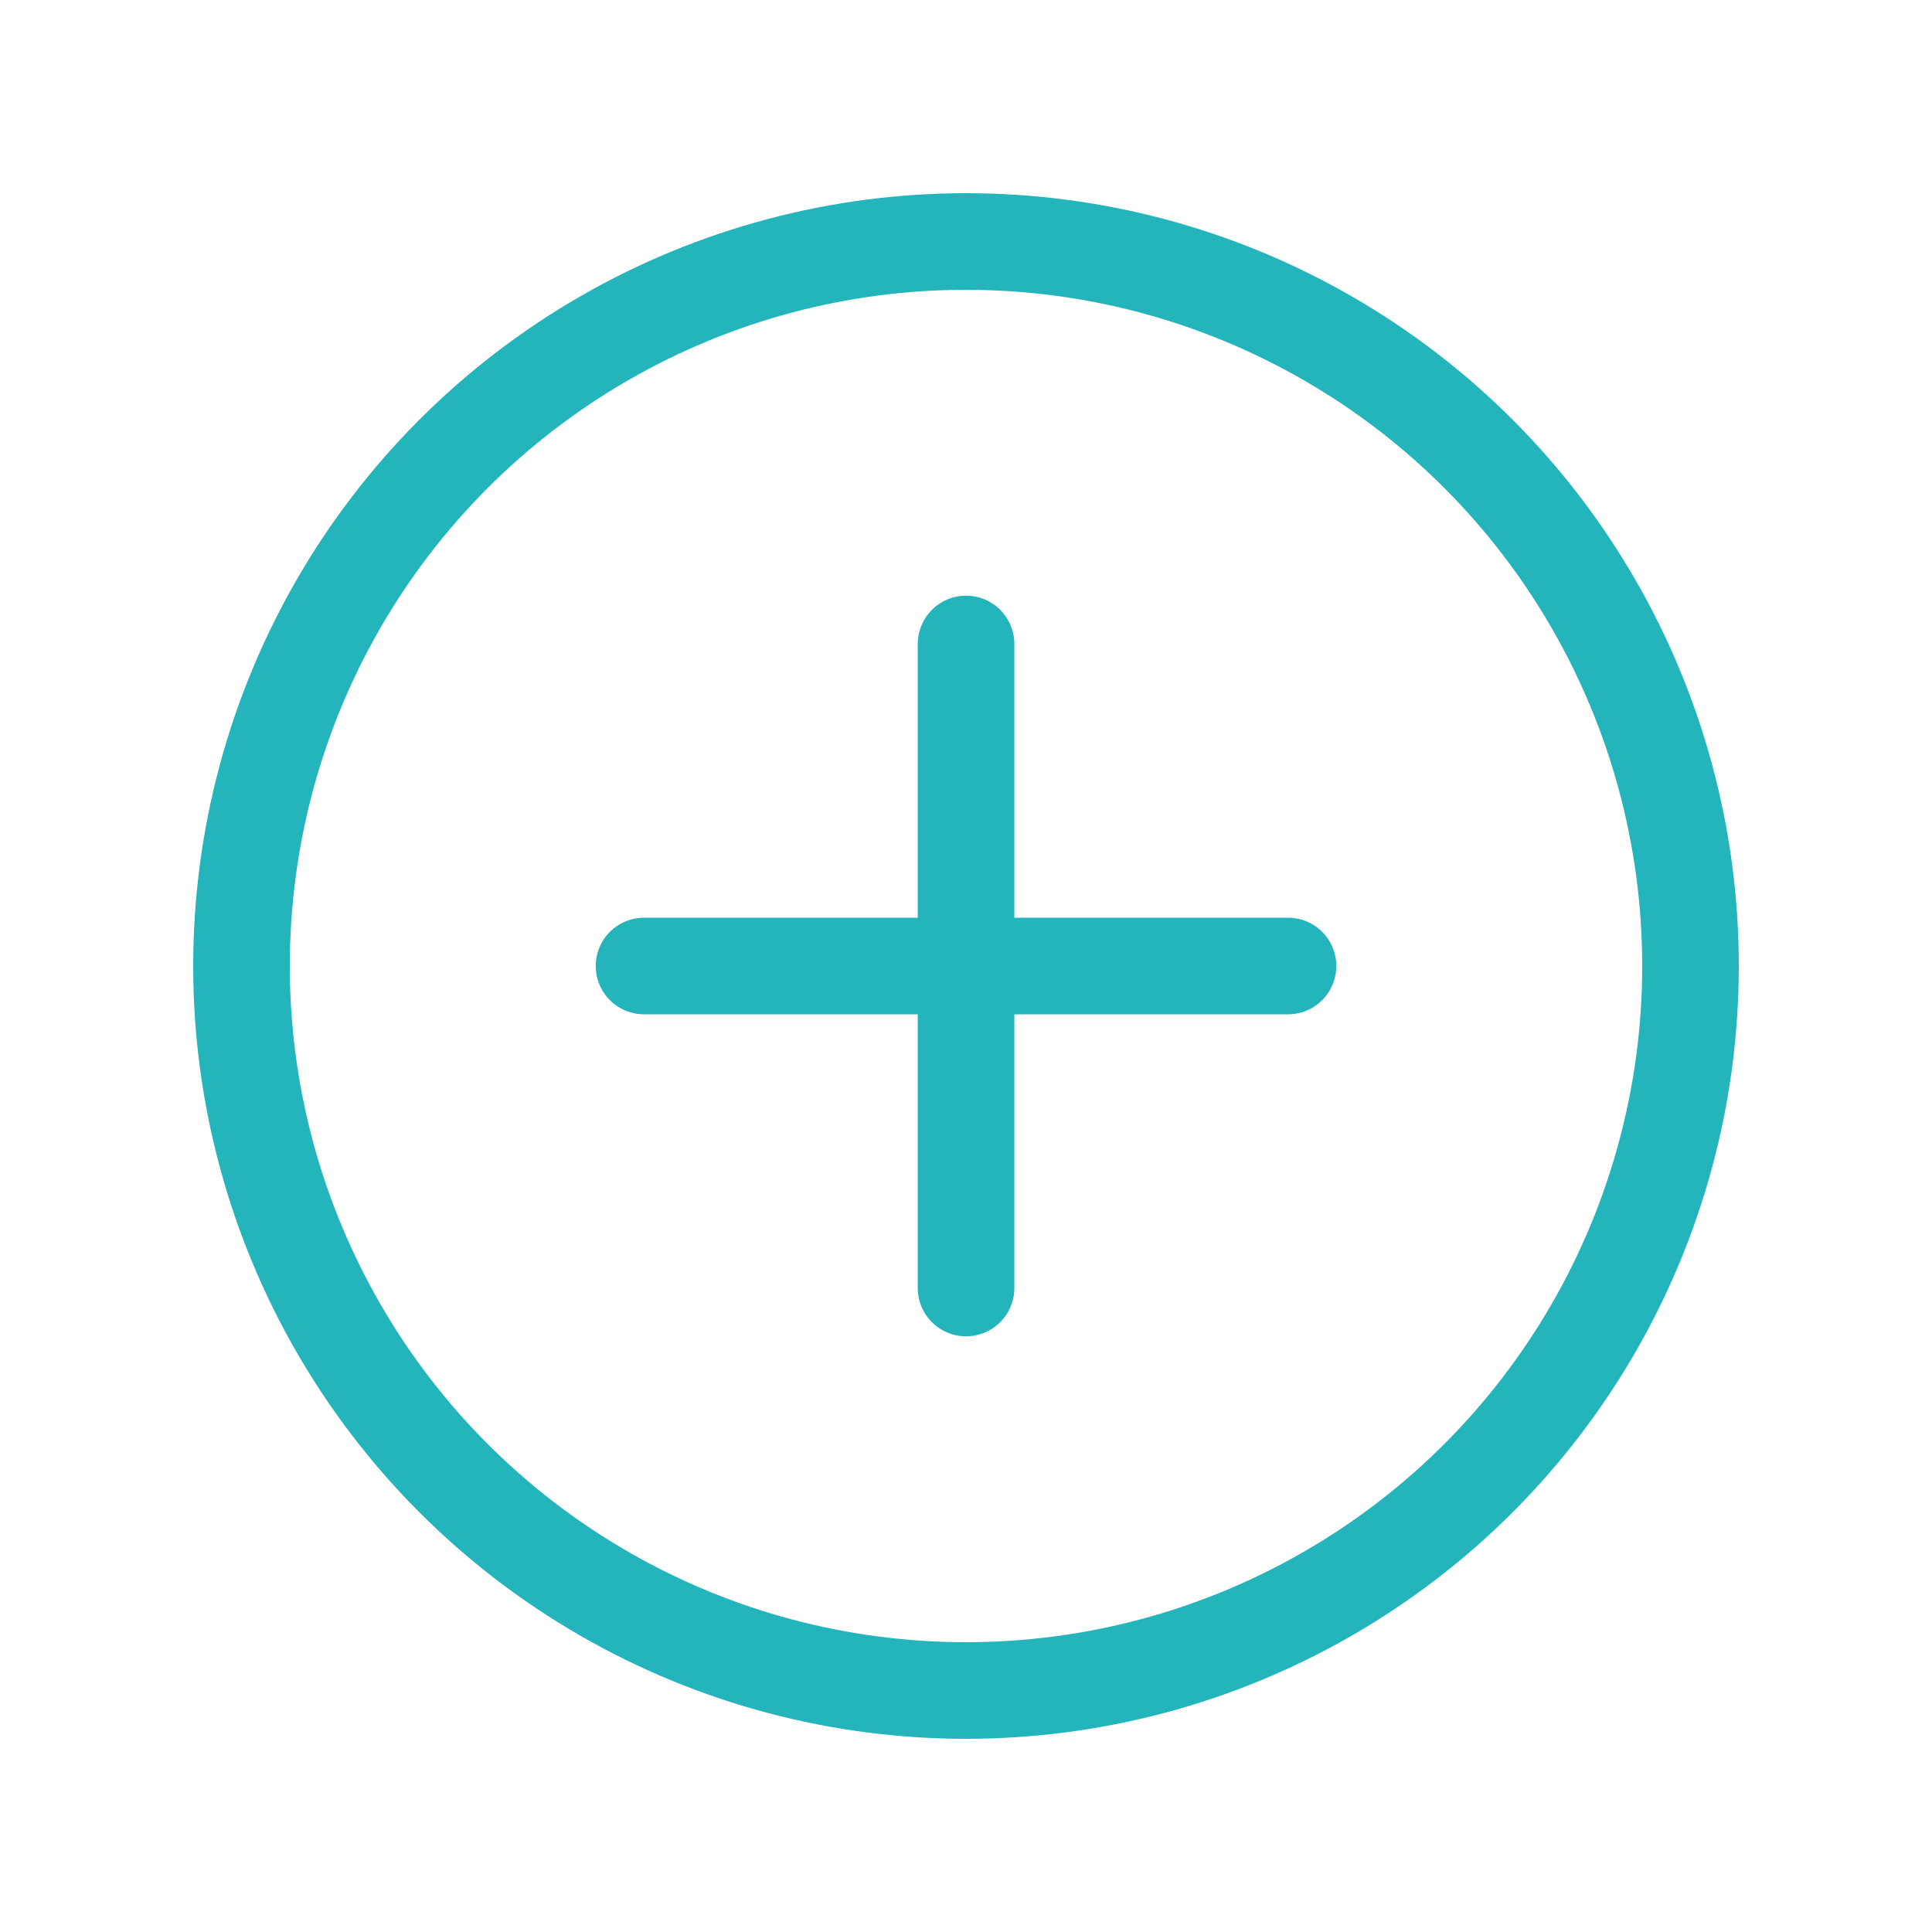 <svg width="40" height="40" viewBox="0 0 40 40" fill="none" xmlns="http://www.w3.org/2000/svg">
<path d="M13.334 20H20.001M20.001 20H26.667M20.001 20V26.667M20.001 20V13.333" stroke="#23B4BC" stroke-width="2" stroke-linecap="round" stroke-linejoin="round"/>
<circle cx="20" cy="20" r="15" stroke="#23B4BC" stroke-width="2" stroke-linecap="round" stroke-linejoin="round"/>
</svg>
